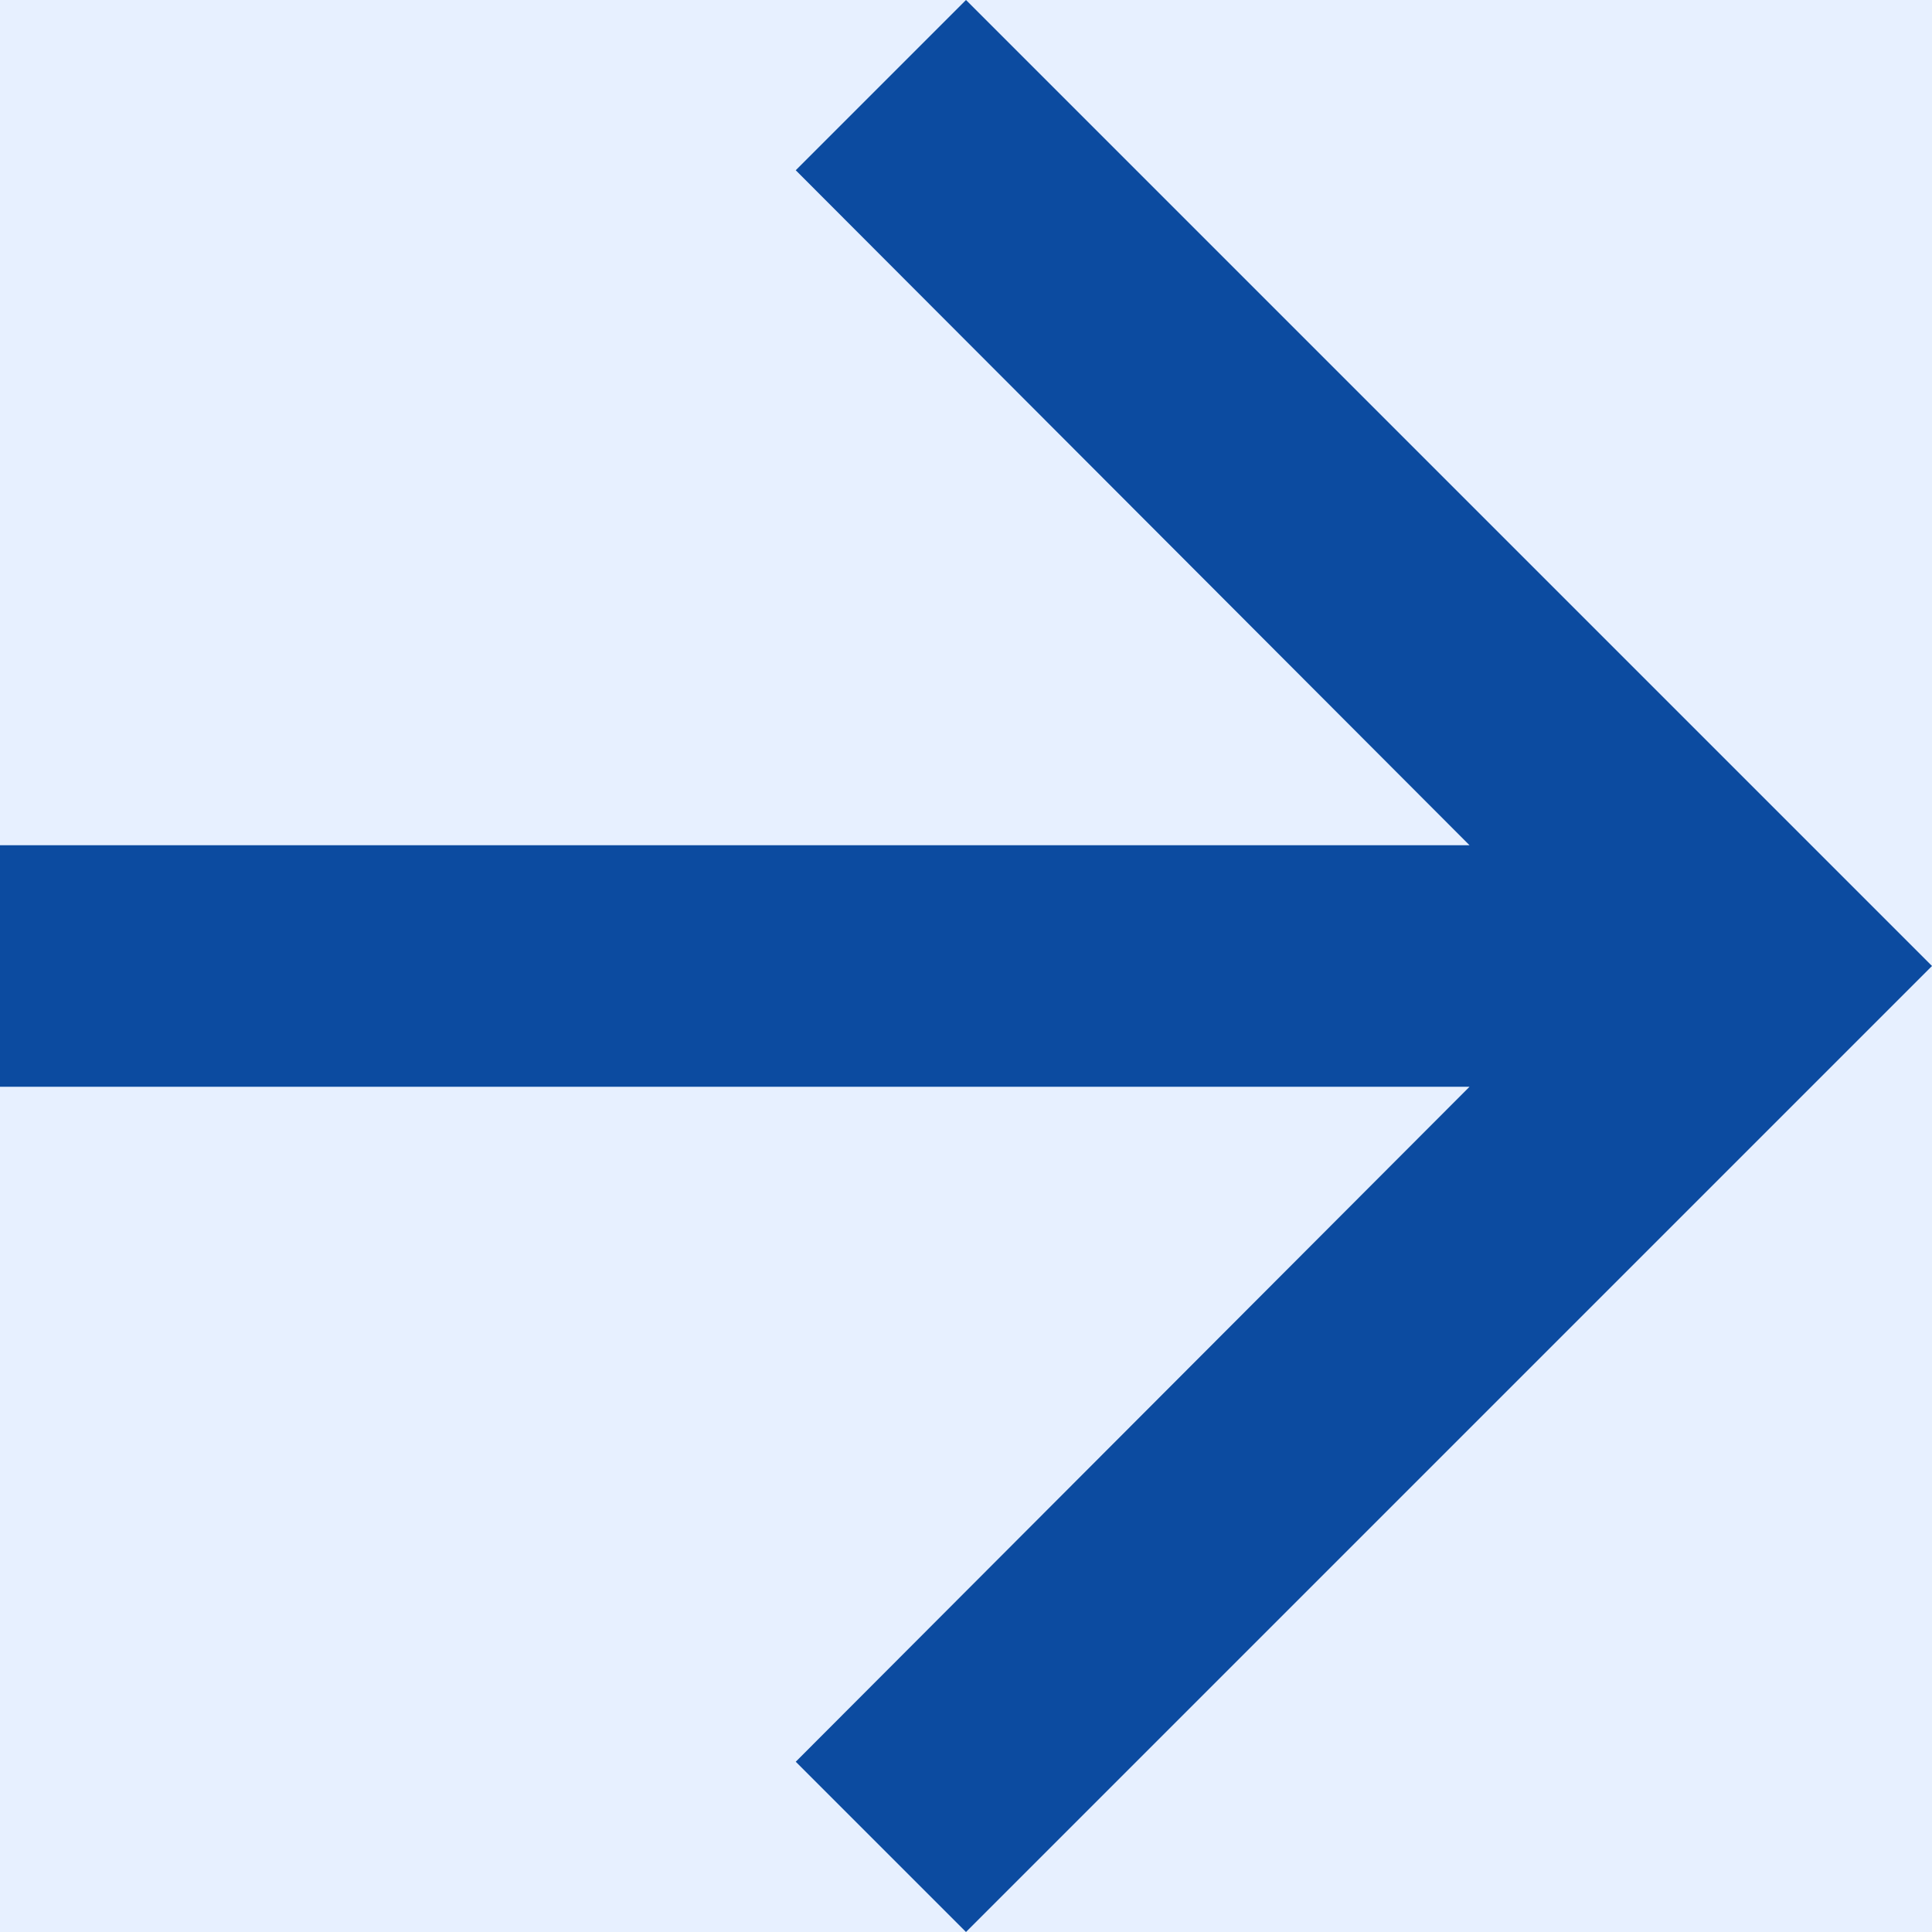 <svg width="16" height="16" viewBox="0 0 16 16" fill="none" xmlns="http://www.w3.org/2000/svg">
<rect width="16" height="16" fill="#E5E5E5"/>
<g clip-path="url(#clip0_430_712)">
<rect width="1440" height="10483" transform="translate(-318 -5665)" fill="white"/>
<rect x="-199" y="-16" width="229" height="48" rx="10" fill="#E7F0FF"/>
<path fill-rule="evenodd" clip-rule="evenodd" d="M8 0L6.59 1.41L12.17 7H0V9H12.17L6.59 14.59L8 16L16 8L8 0Z" fill="#0C4BA0"/>
</g>
<defs>
<clipPath id="clip0_430_712">
<rect width="1440" height="10483" fill="white" transform="translate(-318 -5665)"/>
</clipPath>
</defs>
</svg>
